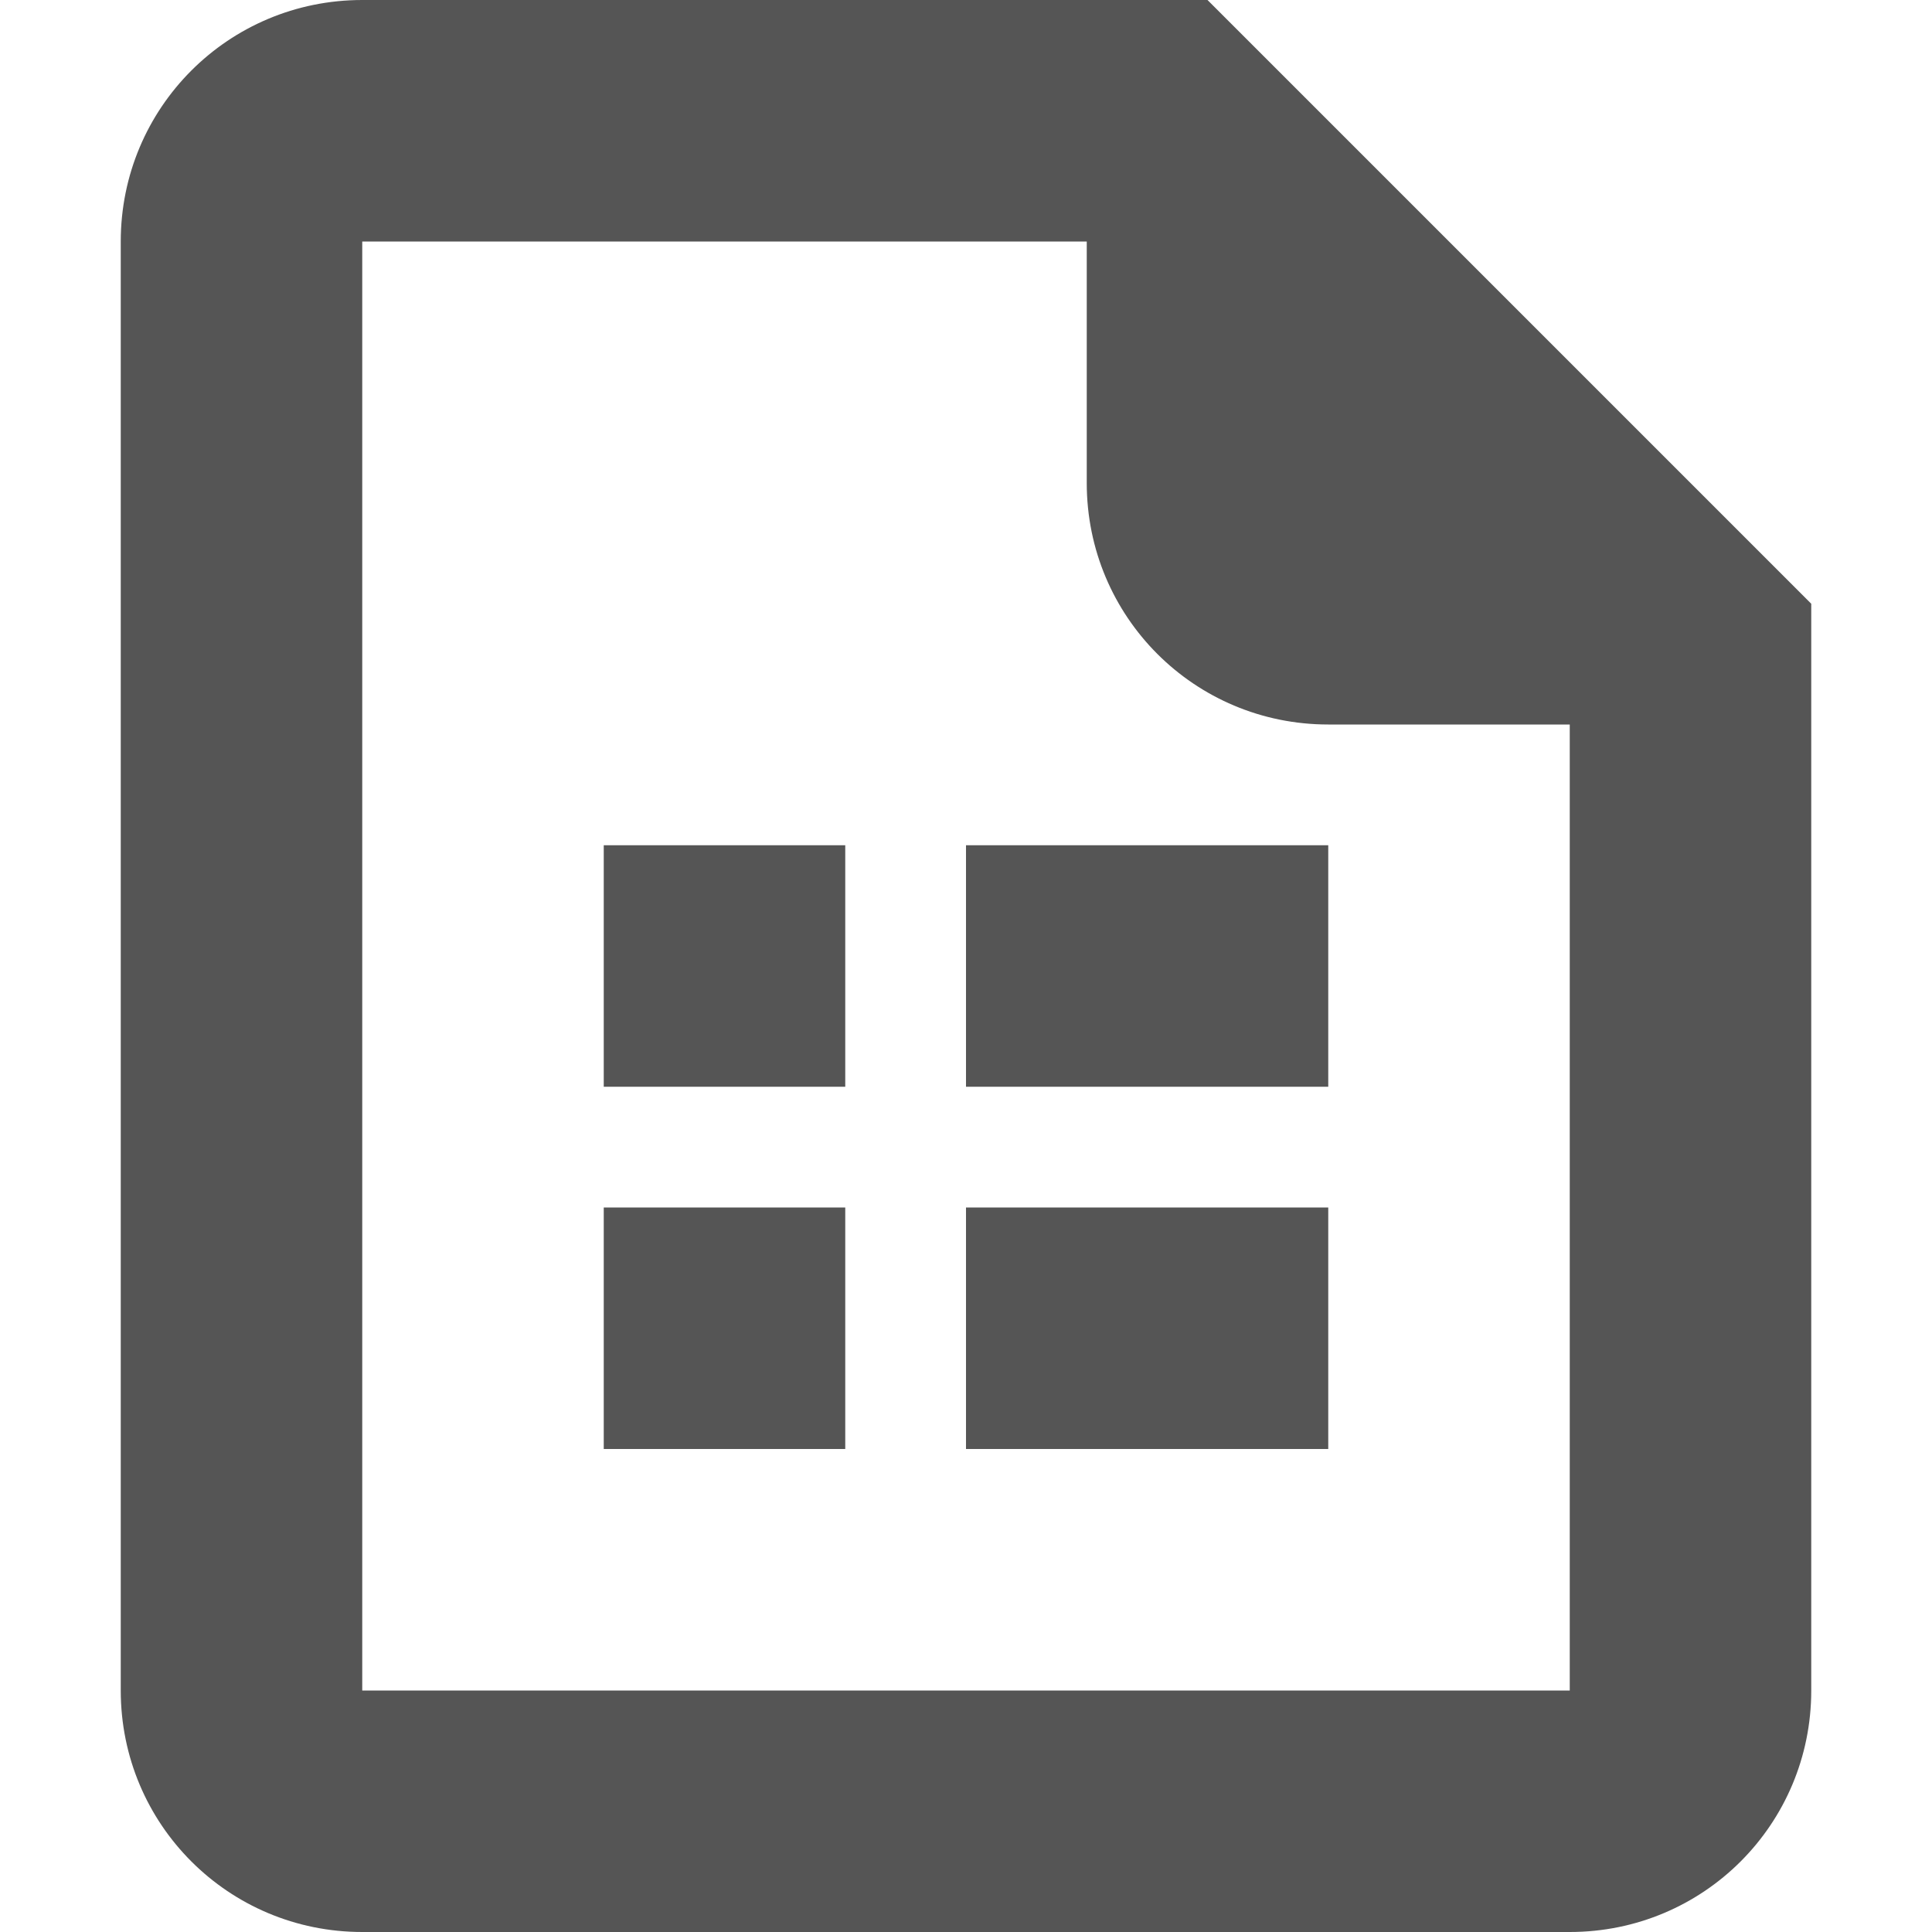 <svg width="16" height="16" version="1.1" xmlns="http://www.w3.org/2000/svg">
 <path d="m5 7v2h2v-2zm3 0v2h3v-2zm-3 3v2h2v-2zm3 0v2h3v-2z" fill="#555555"/>
 <path d="m3 0c-1.108 0-2 0.892-2 2v12c0 1.108 0.892 2 2 2h10c1.108 0 2-0.892 2-2v-9l-5-5zm0 2h6v2c0 1.108 0.892 2 2 2h2v8h-10z" fill="#555555" fill-rule="evenodd" stop-color="#000000" stroke-linecap="round" stroke-linejoin="round" stroke-width="2" style="paint-order:stroke fill markers"/>
</svg>
